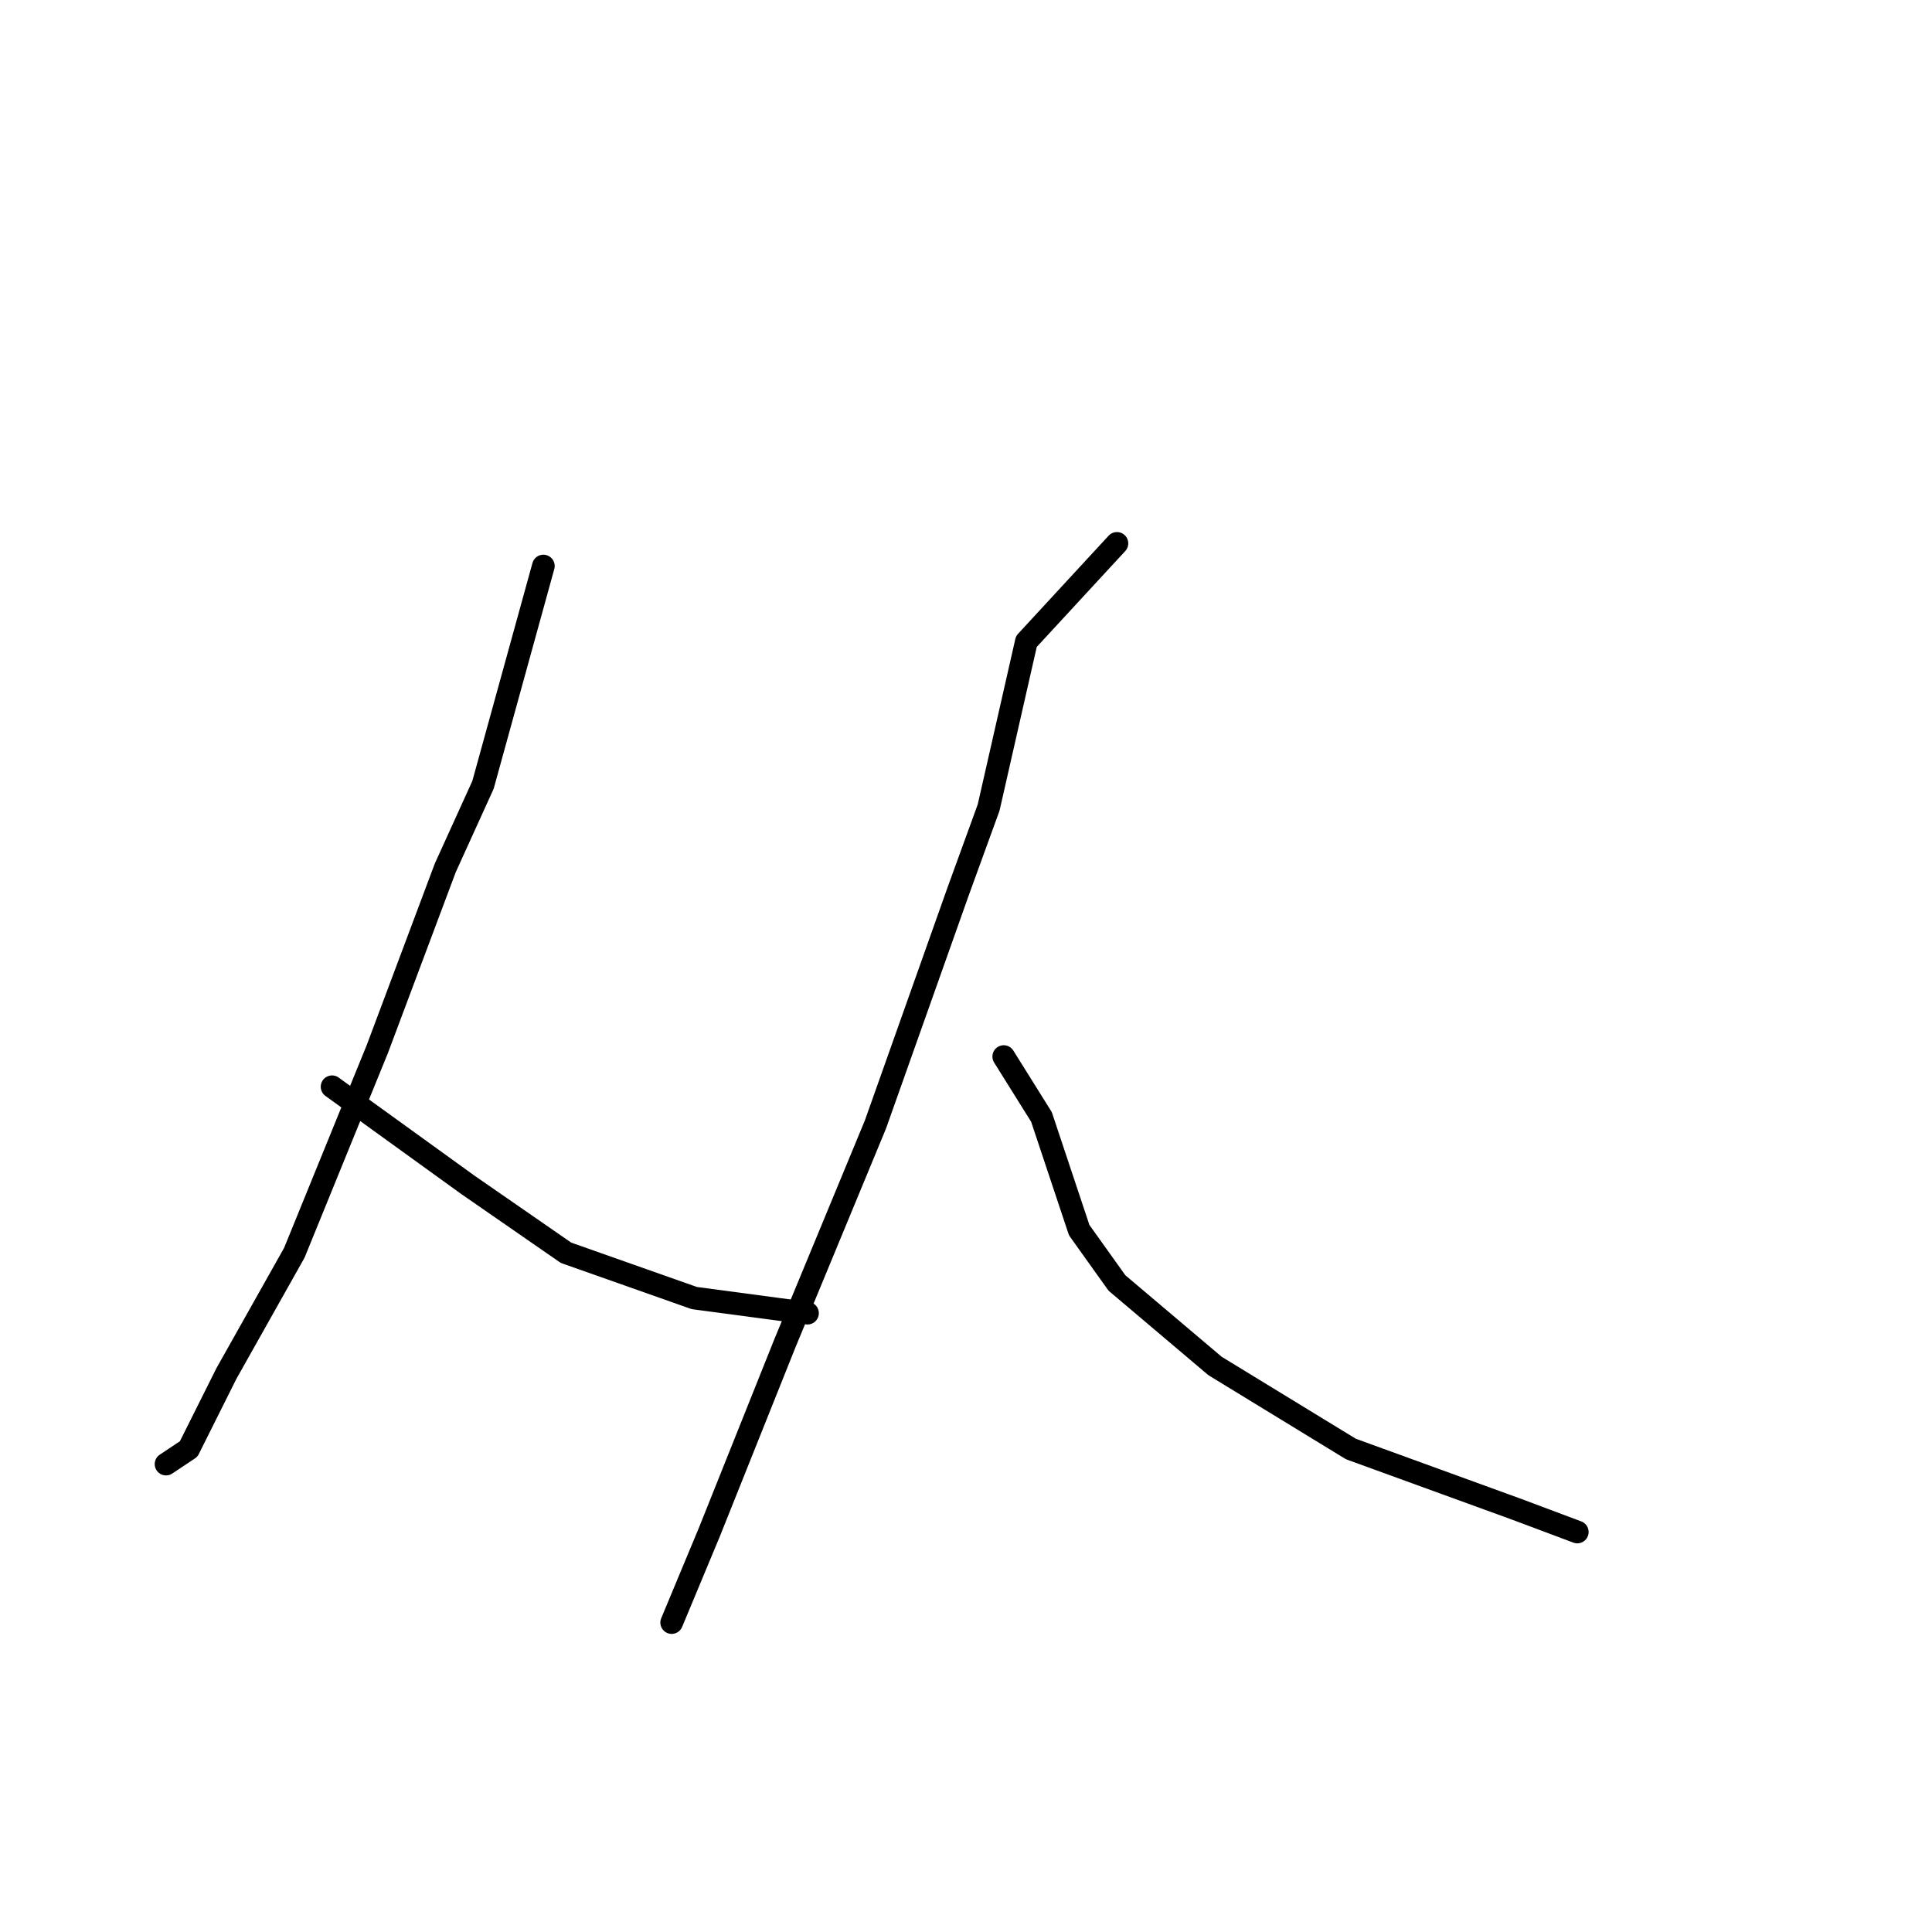 <?xml version="1.0" standalone="no"?>
    <svg width="256" height="256" xmlns="http://www.w3.org/2000/svg" version="1.1">
    <polyline stroke="black" stroke-width="3" stroke-linecap="round" fill="transparent" stroke-linejoin="round" points="72 75 64 104 59 115 50 139 39 166 30 182 25 192 22 194 22 194 " />
        <polyline stroke="black" stroke-width="3" stroke-linecap="round" fill="transparent" stroke-linejoin="round" points="44 144 62 157 75 166 92 172 107 174 107 174 " />
        <polyline stroke="black" stroke-width="3" stroke-linecap="round" fill="transparent" stroke-linejoin="round" points="148 72 136 85 131 107 127 118 116 149 104 178 94 203 89 215 89 215 " />
        <polyline stroke="black" stroke-width="3" stroke-linecap="round" fill="transparent" stroke-linejoin="round" points="133 140 138 148 143 163 148 170 161 181 179 192 201 200 209 203 209 203 " />
        </svg>
